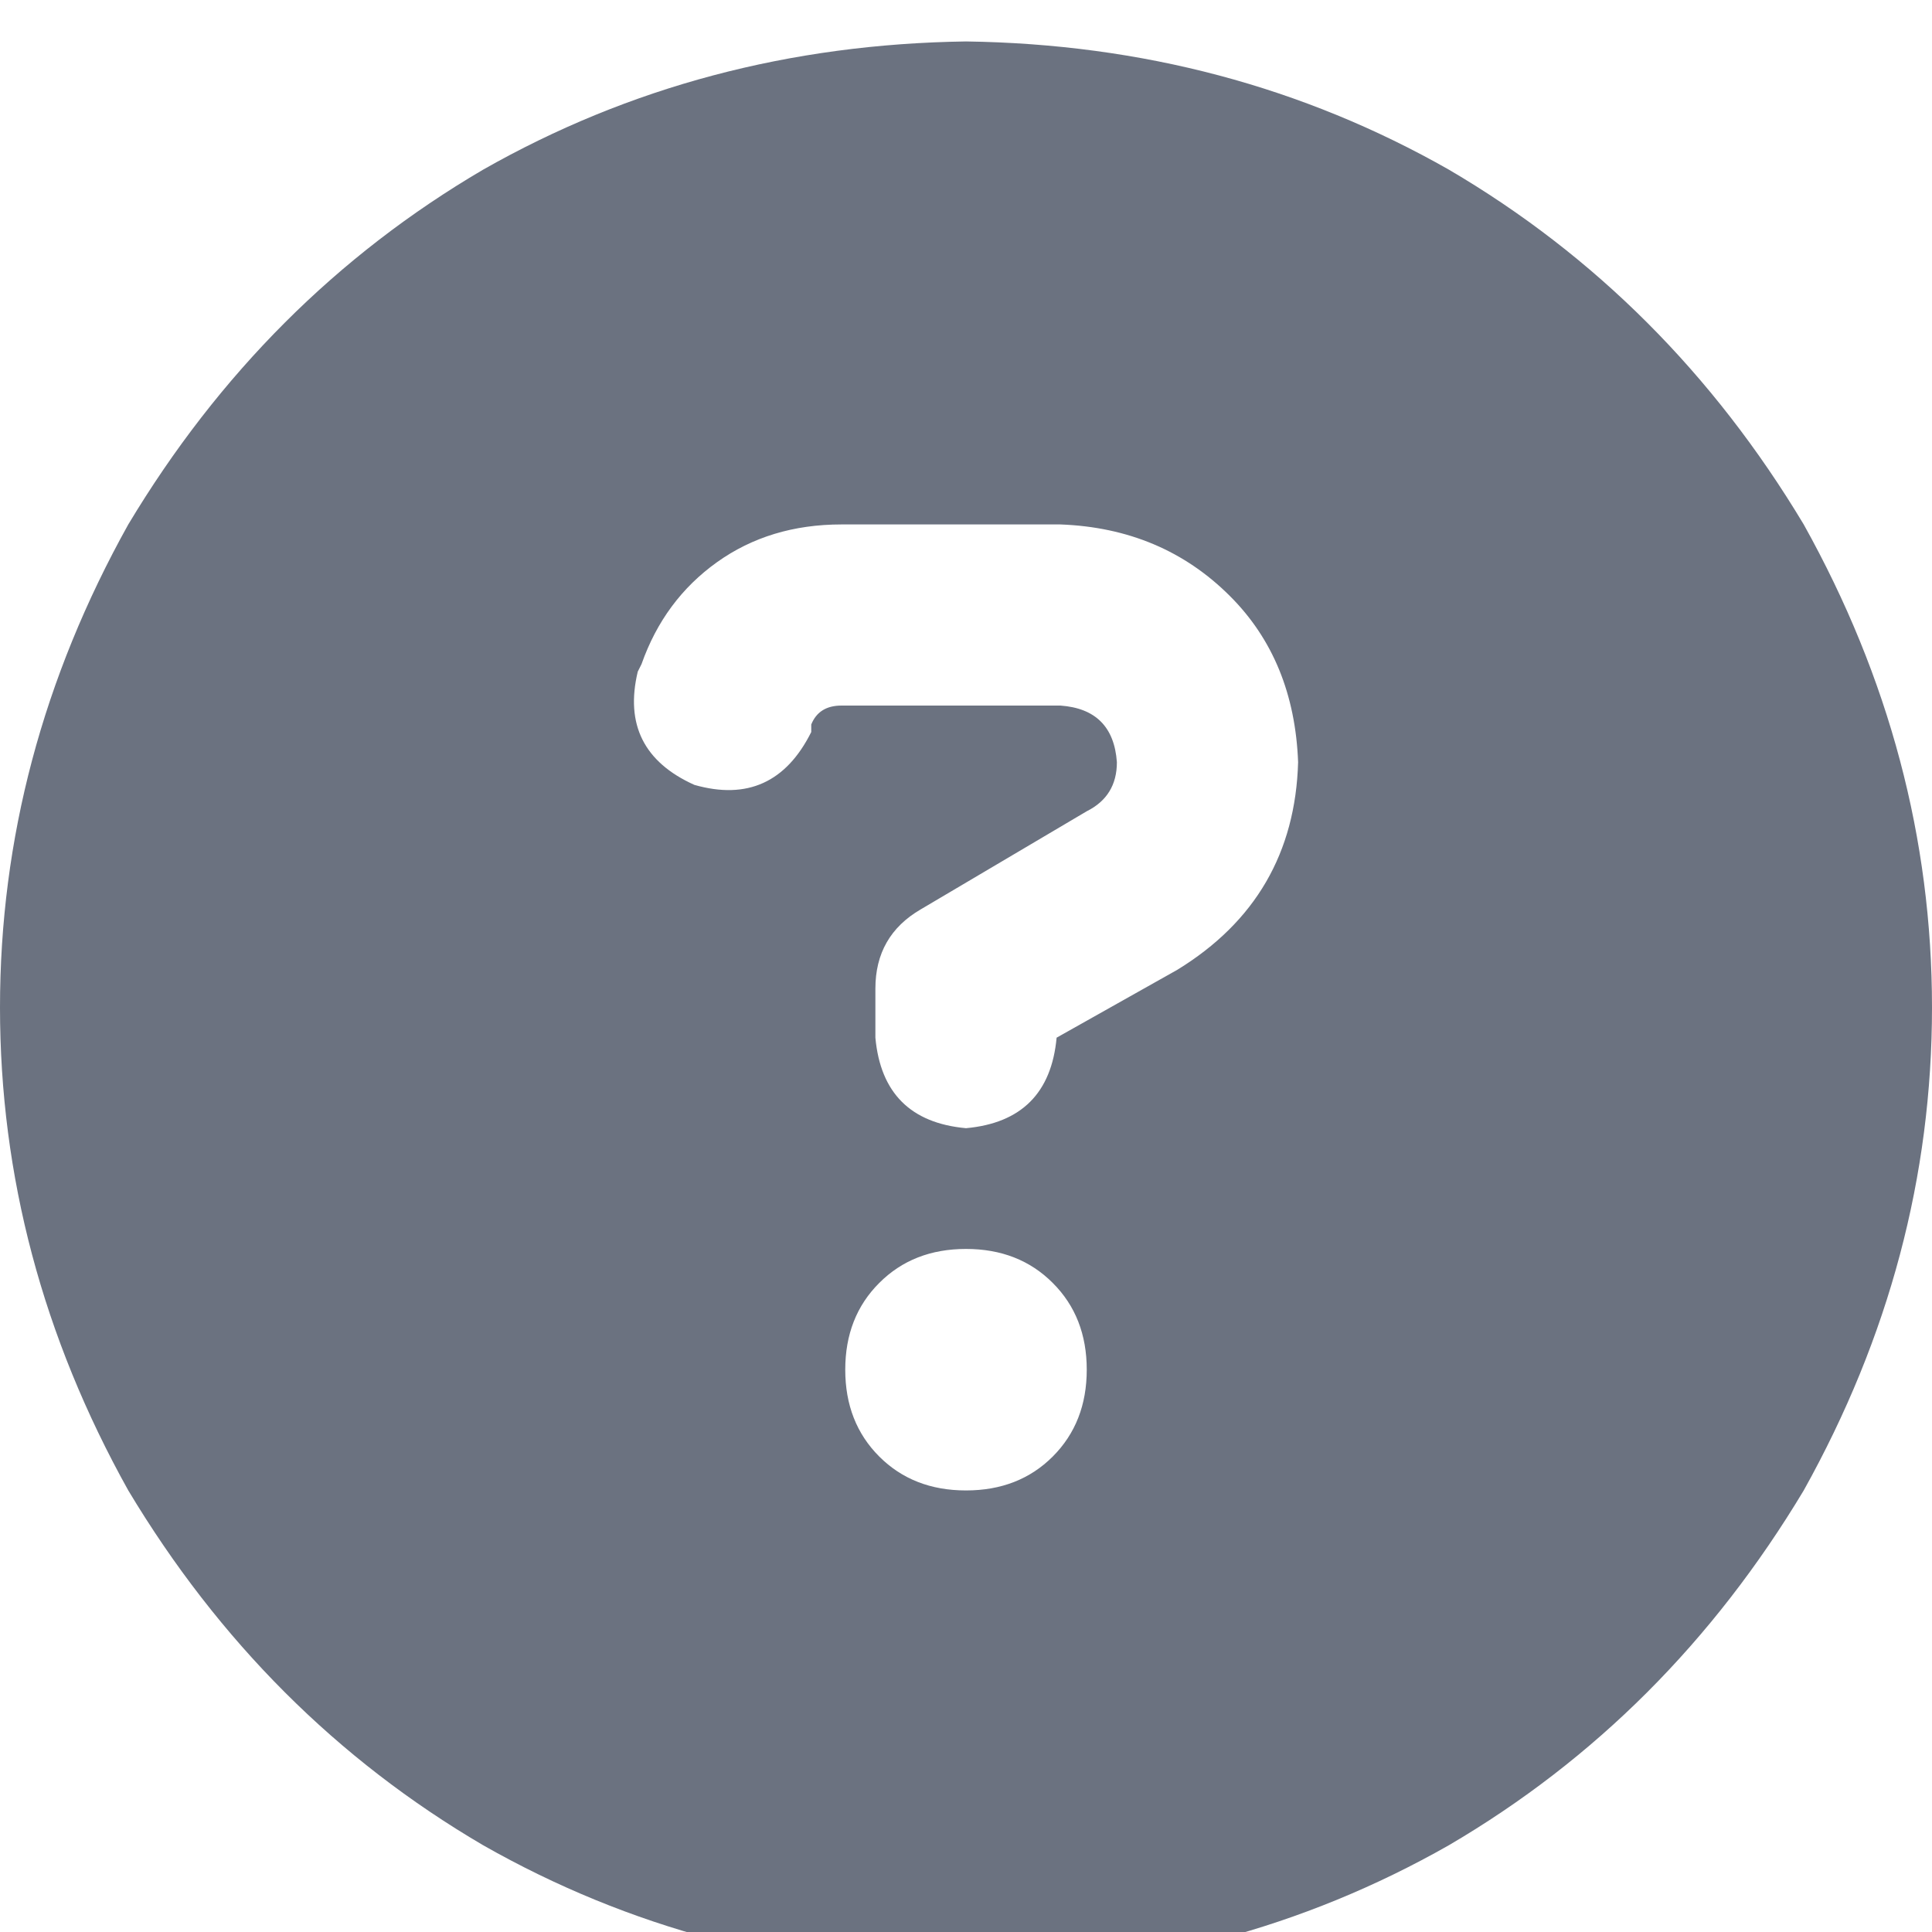 <svg xmlns="http://www.w3.org/2000/svg" xmlns:xlink="http://www.w3.org/1999/xlink" fill="none" version="1.1" width="20" height="20" viewBox="0 0 20 20"><defs><clipPath id="master_svg0_20_379"><rect x="0" y="0" width="20" height="20" rx="0"/></clipPath></defs><g clip-path="url(#master_svg0_20_379)"><g transform="matrix(1,0,0,-1,0,40.859)"><g><path d="M10,20.43Q12.734,20.469,15,21.758Q17.266,23.086,18.672,25.43Q20,27.812,20,30.43Q20,33.047,18.672,35.43Q17.266,37.773,15,39.102Q12.734,40.391,10,40.43Q7.266,40.391,5,39.102Q2.734,37.773,1.328,35.43Q0,33.047,0,30.43Q0,27.812,1.328,25.43Q2.734,23.086,5,21.758Q7.266,20.469,10,20.43ZM6.641,33.984Q6.875,34.648,7.422,35.039Q7.969,35.43,8.711,35.43L10.977,35.43Q12.031,35.391,12.734,34.687Q13.398,34.023,13.438,32.969Q13.398,31.562,12.188,30.82L10.938,30.117Q10.859,29.258,10,29.18Q9.141,29.258,9.062,30.117L9.062,30.625Q9.062,31.172,9.531,31.445L11.25,32.461Q11.562,32.617,11.562,32.969Q11.523,33.516,10.977,33.555L8.711,33.555Q8.477,33.555,8.398,33.359L8.398,33.281Q8.008,32.5,7.188,32.734Q6.406,33.086,6.602,33.906L6.641,33.984ZM8.75,26.68Q8.75,27.227,9.102,27.578Q9.453,27.93,10,27.93Q10.547,27.93,10.898,27.578Q11.25,27.227,11.25,26.68Q11.25,26.133,10.898,25.781Q10.547,25.43,10,25.43Q9.453,25.43,9.102,25.781Q8.75,26.133,8.75,26.68Z" fill="#6B7280" fill-opacity="1" style="mix-blend-mode:passthrough"/></g></g></g></svg>